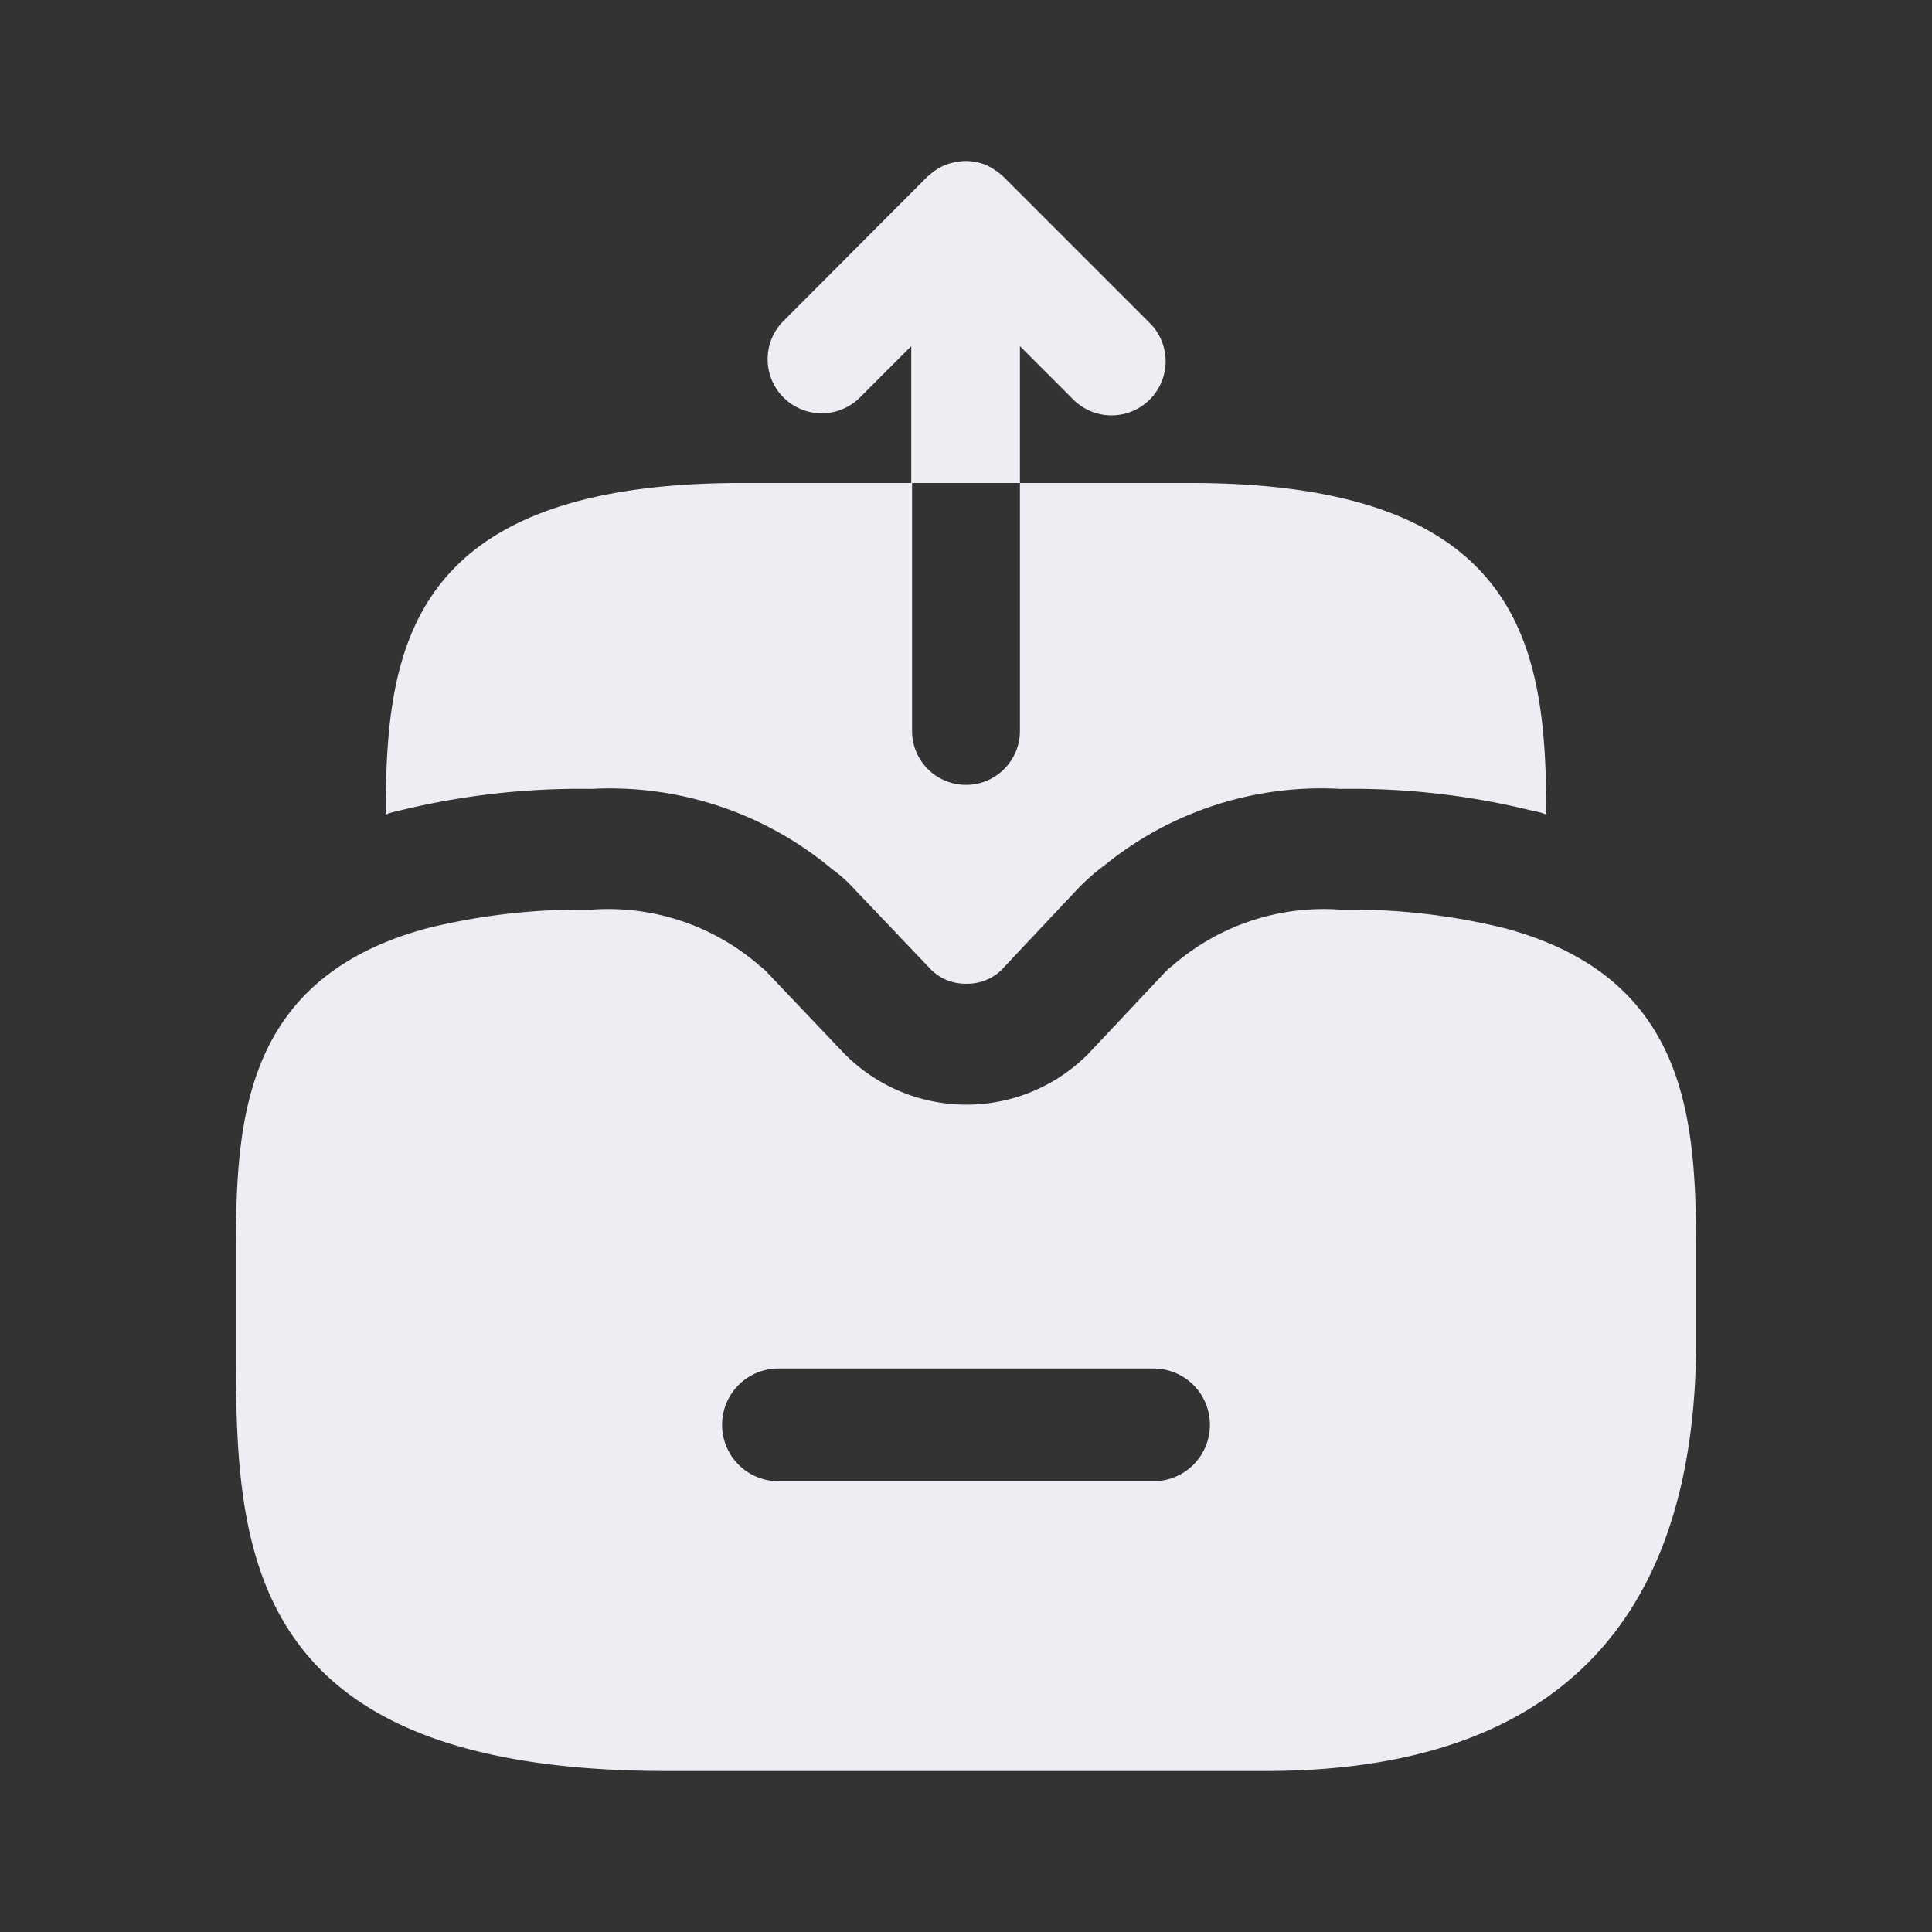<svg xmlns="http://www.w3.org/2000/svg" width="24" height="24" viewBox="0 0 24 24">
  <rect x="0" y="0" width="24" height="24" fill="#333333" stroke="none"/>
  <g id="vuesax_bold_directbox-send" data-name="vuesax/bold/directbox-send" transform="translate(-300 -188)">
    <g id="directbox-send">
      <path id="Vector" d="M15.76.23A8.021,8.021,0,0,0,13.72,0a2.862,2.862,0,0,0-2.09.7.647.647,0,0,0-.09.08l-.95,1.01a2.131,2.131,0,0,1-3.04-.01L6.6.78A.647.647,0,0,0,6.51.7,2.862,2.862,0,0,0,4.42,0,8.021,8.021,0,0,0,2.38.23C0,.87,0,2.76,0,4.42v.93C0,7.86,0,10.7,5.35,10.7h7.44c3.55,0,5.35-1.8,5.35-5.35V4.42C18.14,2.76,18.14.87,15.76.23ZM11.4,7.1H6.74a.7.7,0,0,1,0-1.4H11.4a.7.7,0,0,1,0,1.4Z" transform="translate(302.93 199.3)" fill="#ededf4"/>
      <path id="Vector-2" data-name="Vector" d="M3.145,2.3l.65.65A.672.672,0,1,0,4.745,2L2.945.2a.855.855,0,0,0-.22-.15A.7.7,0,0,0,2.475,0a.8.8,0,0,0-.26.05.69.69,0,0,0-.2.13C2,.19,2.005.19,2,.19L.195,2a.672.672,0,0,0,.95.95l.65-.65V4h1.35Z" transform="translate(309.525 190)" fill="#ededf4"/>
      <path id="Vector-3" data-name="Vector" d="M14.42,4.12a.647.647,0,0,0-.13-.04h-.01a9.3,9.3,0,0,0-2.42-.28,4.264,4.264,0,0,0-2.93.95,2.588,2.588,0,0,0-.34.3L7.64,6.06a.615.615,0,0,1-.43.16.607.607,0,0,1-.43-.17L5.8,5.02a1.628,1.628,0,0,0-.25-.22,4.3,4.3,0,0,0-2.99-1,9.436,9.436,0,0,0-2.43.28A.647.647,0,0,0,0,4.12C.01,2.13.21,0,4.42,0H6.54V3.08a.67.67,0,1,0,1.34,0V0H10C14.21,0,14.41,2.13,14.42,4.12Z" transform="translate(304.79 194)" fill="#ededf4"/>
      <path id="Vector-4" data-name="Vector" d="M0,0H24V24H0Z" transform="translate(300 188)" fill="none" opacity="0"/>
      <path id="Vector-5" data-name="Vector" d="M0,0H24V24H0Z" transform="translate(324 212) rotate(180)" fill="none" opacity="0"/>
    </g>
  </g>
</svg>
